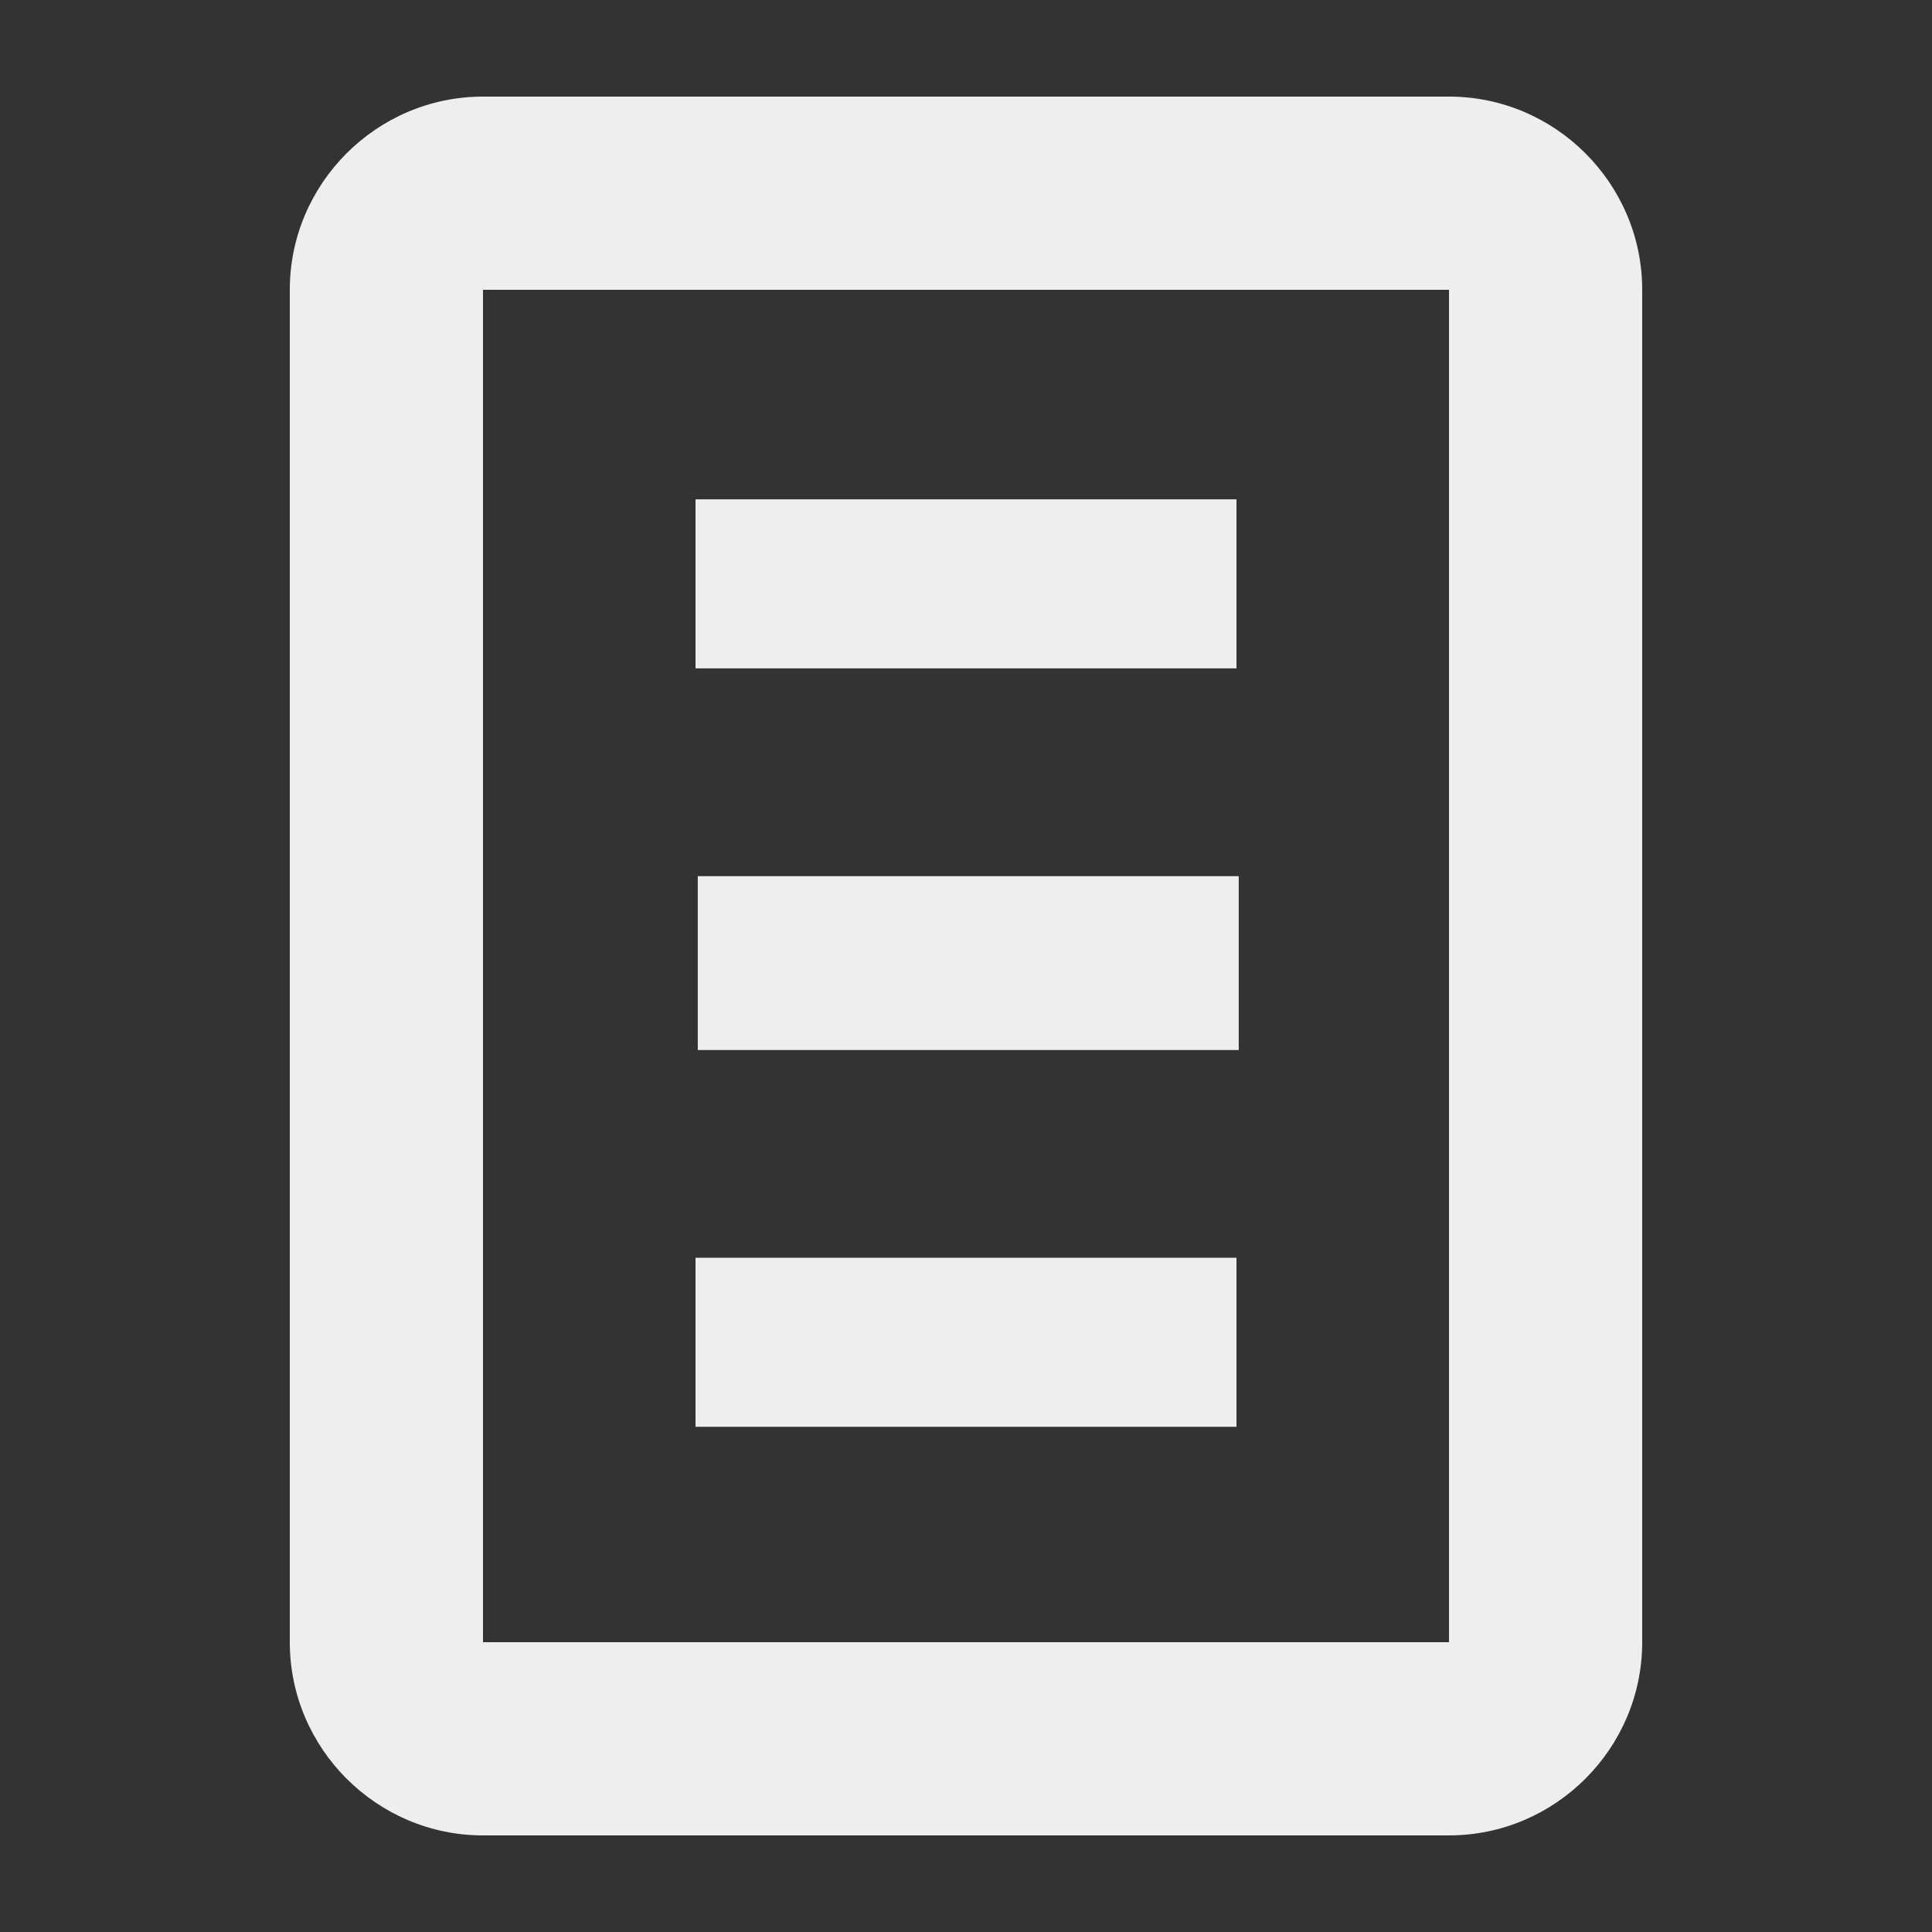 <?xml version="1.0" encoding="utf-8"?>
<!-- Generated by IcoMoon.io -->
<!DOCTYPE svg PUBLIC "-//W3C//DTD SVG 1.1//EN" "http://www.w3.org/Graphics/SVG/1.1/DTD/svg11.dtd">
<svg version="1.1" xmlns="http://www.w3.org/2000/svg" xmlns:xlink="http://www.w3.org/1999/xlink" width="24" height="24" viewBox="0 0 24 24">
	<rect x="0" y="0" width="24" height="24" fill="#333333" stroke="none"/>
	<path d="M8.668 13.044h6.72v-2.16h-6.72v2.16zM18 1.2h-12c-1.32 0-2.4 1.080-2.4 2.4v16.8c0 1.32 1.080 2.4 2.4 2.4h12c1.32 0 2.4-1.080 2.4-2.4v-16.8c0-1.32-1.080-2.4-2.4-2.4zM18 20.4h-12v-16.8h12v16.8zM15.36 6.203h-6.72v2.1h6.72v-2.1zM15.36 15.624h-6.72v2.1h6.72v-2.1z" fill="#eeeeee" />
</svg>
